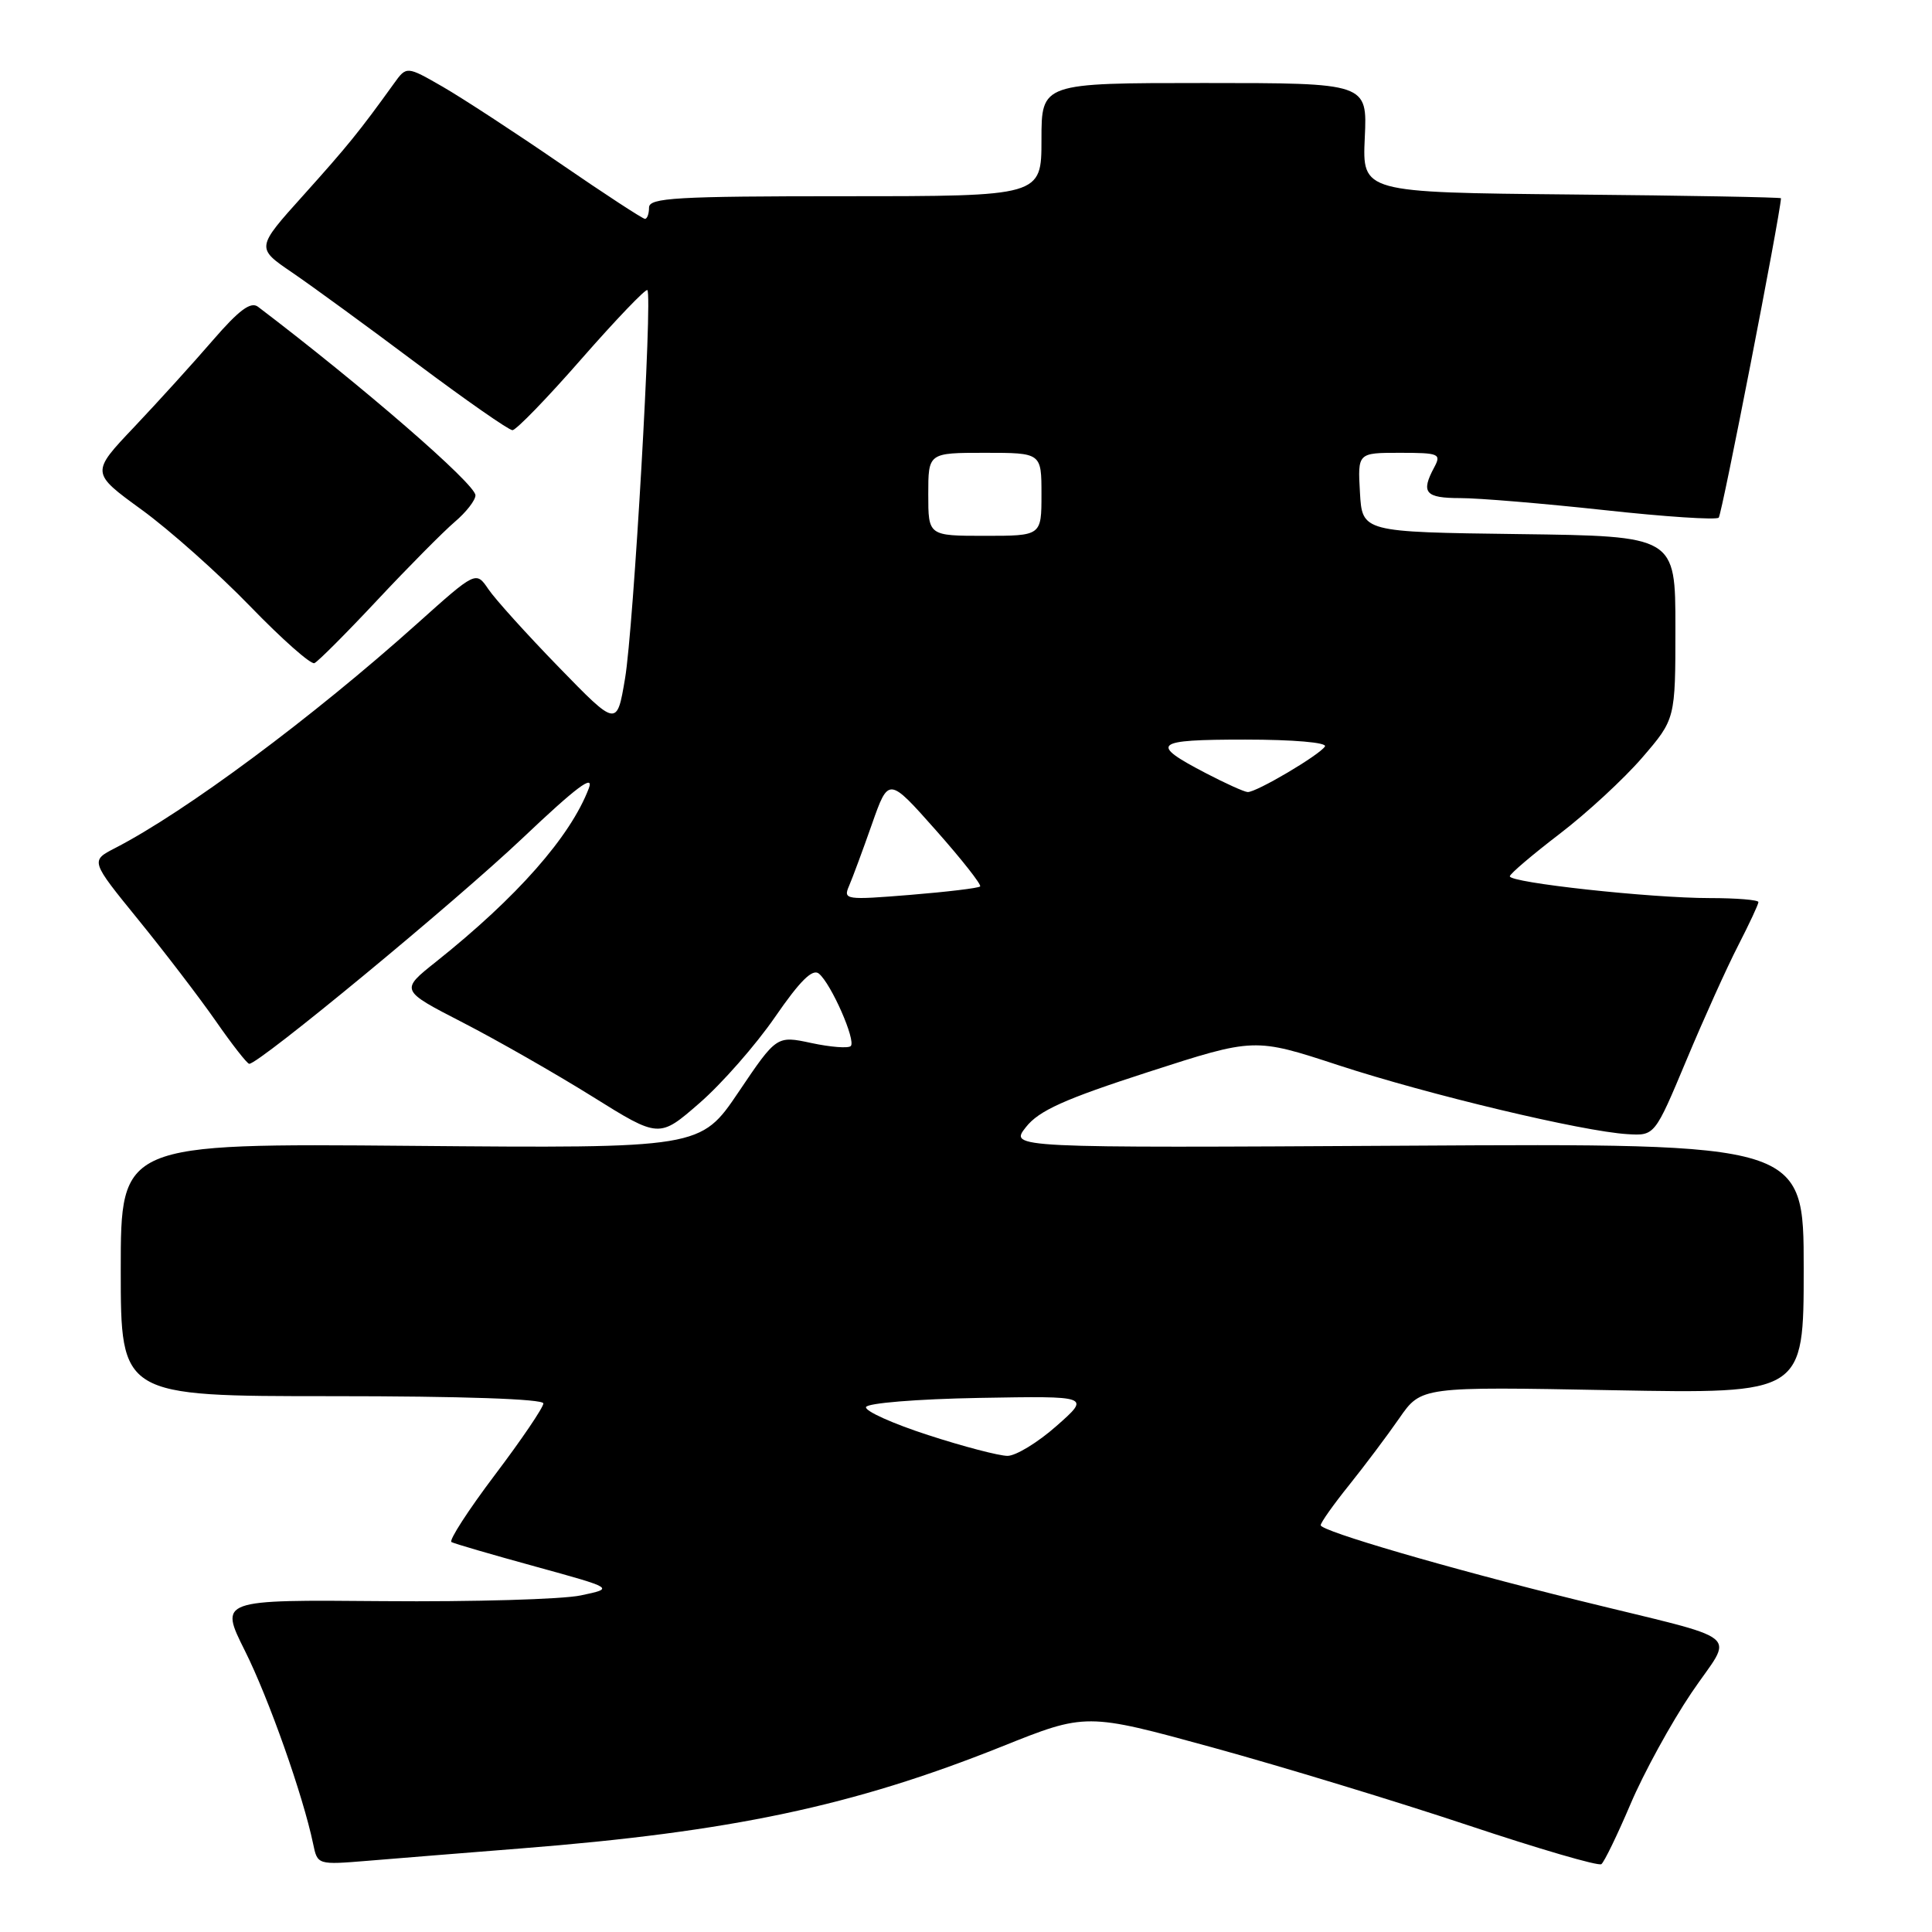 <?xml version="1.0" encoding="UTF-8" standalone="no"?>
<!DOCTYPE svg PUBLIC "-//W3C//DTD SVG 1.1//EN" "http://www.w3.org/Graphics/SVG/1.1/DTD/svg11.dtd" >
<svg xmlns="http://www.w3.org/2000/svg" xmlns:xlink="http://www.w3.org/1999/xlink" version="1.1" viewBox="0 0 256 256">
 <g >
 <path fill="currentColor"
d=" M 216.06 239.03 C 217.80 234.93 221.43 228.31 224.12 224.32 C 229.73 216.00 231.74 217.64 209.00 212.02 C 191.81 207.78 175.00 202.87 175.00 202.10 C 175.00 201.75 176.69 199.36 178.75 196.80 C 180.81 194.23 183.81 190.24 185.41 187.93 C 188.32 183.73 188.32 183.73 213.66 184.21 C 239.00 184.68 239.00 184.68 239.00 168.09 C 239.00 151.50 239.00 151.50 186.38 151.81 C 133.76 152.11 133.76 152.11 135.94 149.35 C 137.66 147.16 141.04 145.64 152.17 142.04 C 166.22 137.50 166.22 137.50 177.36 141.15 C 189.27 145.05 209.68 149.92 215.64 150.28 C 219.26 150.50 219.26 150.50 223.45 140.50 C 225.75 135.00 228.84 128.15 230.32 125.28 C 231.79 122.41 233.00 119.83 233.00 119.53 C 233.00 119.24 230.09 119.00 226.54 119.00 C 218.70 119.00 199.98 116.96 200.06 116.11 C 200.09 115.77 203.06 113.25 206.65 110.50 C 210.25 107.75 215.18 103.20 217.60 100.39 C 222.00 95.28 222.00 95.28 222.00 83.16 C 222.00 71.04 222.00 71.04 201.25 70.77 C 180.50 70.50 180.50 70.50 180.20 65.25 C 179.90 60.00 179.90 60.00 185.48 60.00 C 190.70 60.00 191.00 60.13 190.04 61.93 C 188.24 65.28 188.85 66.00 193.49 66.00 C 195.97 66.00 204.55 66.72 212.57 67.59 C 220.59 68.47 227.42 68.92 227.74 68.59 C 228.16 68.17 235.85 28.69 235.99 26.27 C 235.99 26.14 223.51 25.91 208.25 25.77 C 180.51 25.50 180.51 25.50 180.84 18.25 C 181.18 11.00 181.18 11.00 159.59 11.00 C 138.00 11.00 138.00 11.00 138.00 18.50 C 138.00 26.00 138.00 26.00 112.00 26.00 C 89.56 26.00 86.00 26.21 86.00 27.50 C 86.00 28.32 85.76 29.00 85.46 29.00 C 85.16 29.00 80.09 25.69 74.21 21.65 C 68.32 17.60 61.33 13.04 58.69 11.51 C 53.87 8.74 53.87 8.74 52.19 11.08 C 47.62 17.43 46.04 19.37 40.21 25.86 C 33.92 32.85 33.92 32.85 38.71 36.11 C 41.35 37.91 48.79 43.34 55.26 48.19 C 61.73 53.03 67.42 57.00 67.90 57.00 C 68.39 57.00 72.52 52.74 77.08 47.52 C 81.65 42.31 85.56 38.23 85.78 38.44 C 86.48 39.15 83.95 83.28 82.82 89.91 C 81.74 96.32 81.74 96.32 74.05 88.41 C 69.82 84.06 65.62 79.41 64.72 78.08 C 63.07 75.65 63.07 75.65 55.28 82.63 C 41.39 95.08 24.56 107.58 15.24 112.38 C 11.98 114.06 11.98 114.06 18.32 121.86 C 21.81 126.15 26.43 132.19 28.59 135.29 C 30.74 138.39 32.74 140.94 33.02 140.96 C 34.24 141.05 60.29 119.54 69.27 111.03 C 76.37 104.30 78.76 102.50 78.02 104.46 C 75.58 110.86 68.52 118.88 57.76 127.45 C 53.02 131.22 53.02 131.22 61.32 135.49 C 65.88 137.84 73.60 142.25 78.48 145.29 C 87.34 150.82 87.34 150.82 92.69 146.16 C 95.64 143.60 100.14 138.47 102.69 134.77 C 106.01 129.95 107.67 128.31 108.51 129.01 C 110.14 130.36 113.45 137.89 112.73 138.61 C 112.40 138.93 110.06 138.75 107.53 138.21 C 102.91 137.22 102.91 137.22 97.87 144.69 C 92.83 152.16 92.83 152.16 54.41 151.83 C 16.00 151.50 16.00 151.50 16.00 168.25 C 16.00 185.00 16.00 185.00 44.00 185.00 C 61.22 185.00 72.00 185.37 72.00 185.96 C 72.00 186.49 69.11 190.76 65.57 195.44 C 62.03 200.13 59.45 204.13 59.82 204.33 C 60.19 204.54 65.21 206.00 70.96 207.58 C 81.42 210.46 81.42 210.46 76.96 211.40 C 74.51 211.92 62.73 212.26 50.78 212.16 C 29.07 211.97 29.07 211.97 32.45 218.73 C 35.62 225.07 40.16 237.93 41.49 244.31 C 42.07 247.11 42.07 247.11 48.78 246.56 C 52.48 246.25 61.58 245.52 69.00 244.93 C 96.88 242.73 113.03 239.31 132.71 231.44 C 143.91 226.95 143.91 226.95 160.71 231.56 C 169.94 234.10 185.15 238.73 194.50 241.85 C 203.85 244.97 211.81 247.30 212.19 247.01 C 212.57 246.73 214.31 243.14 216.06 239.03 Z  M 50.01 79.50 C 54.13 75.10 58.74 70.45 60.25 69.16 C 61.76 67.88 63.00 66.29 63.00 65.63 C 63.00 64.14 48.00 51.14 34.19 40.65 C 33.23 39.92 31.68 41.07 28.21 45.08 C 25.64 48.06 20.95 53.23 17.79 56.57 C 12.03 62.64 12.03 62.64 18.77 67.54 C 22.47 70.23 28.94 75.99 33.15 80.34 C 37.35 84.68 41.18 88.07 41.66 87.87 C 42.13 87.67 45.89 83.90 50.01 79.50 Z  M 123.00 190.16 C 118.33 188.65 114.61 186.98 114.75 186.45 C 114.89 185.92 121.46 185.38 129.75 185.23 C 144.50 184.97 144.50 184.97 140.00 188.94 C 137.53 191.13 134.60 192.91 133.50 192.91 C 132.40 192.91 127.67 191.68 123.00 190.16 Z  M 112.50 117.40 C 112.95 116.36 114.32 112.67 115.53 109.22 C 117.74 102.94 117.74 102.94 124.00 110.00 C 127.45 113.89 130.09 117.25 129.87 117.46 C 129.65 117.68 125.47 118.18 120.57 118.58 C 112.07 119.27 111.71 119.22 112.50 117.40 Z  M 159.82 102.47 C 152.22 98.51 152.82 98.00 165.00 98.00 C 171.38 98.00 175.88 98.39 175.56 98.91 C 174.86 100.04 166.43 105.02 165.32 104.95 C 164.87 104.93 162.39 103.81 159.82 102.47 Z  M 123.00 65.50 C 123.00 60.00 123.00 60.00 130.50 60.00 C 138.00 60.00 138.00 60.00 138.00 65.50 C 138.00 71.00 138.00 71.00 130.50 71.00 C 123.00 71.00 123.00 71.00 123.00 65.50 Z "/>
</g>
</svg>
